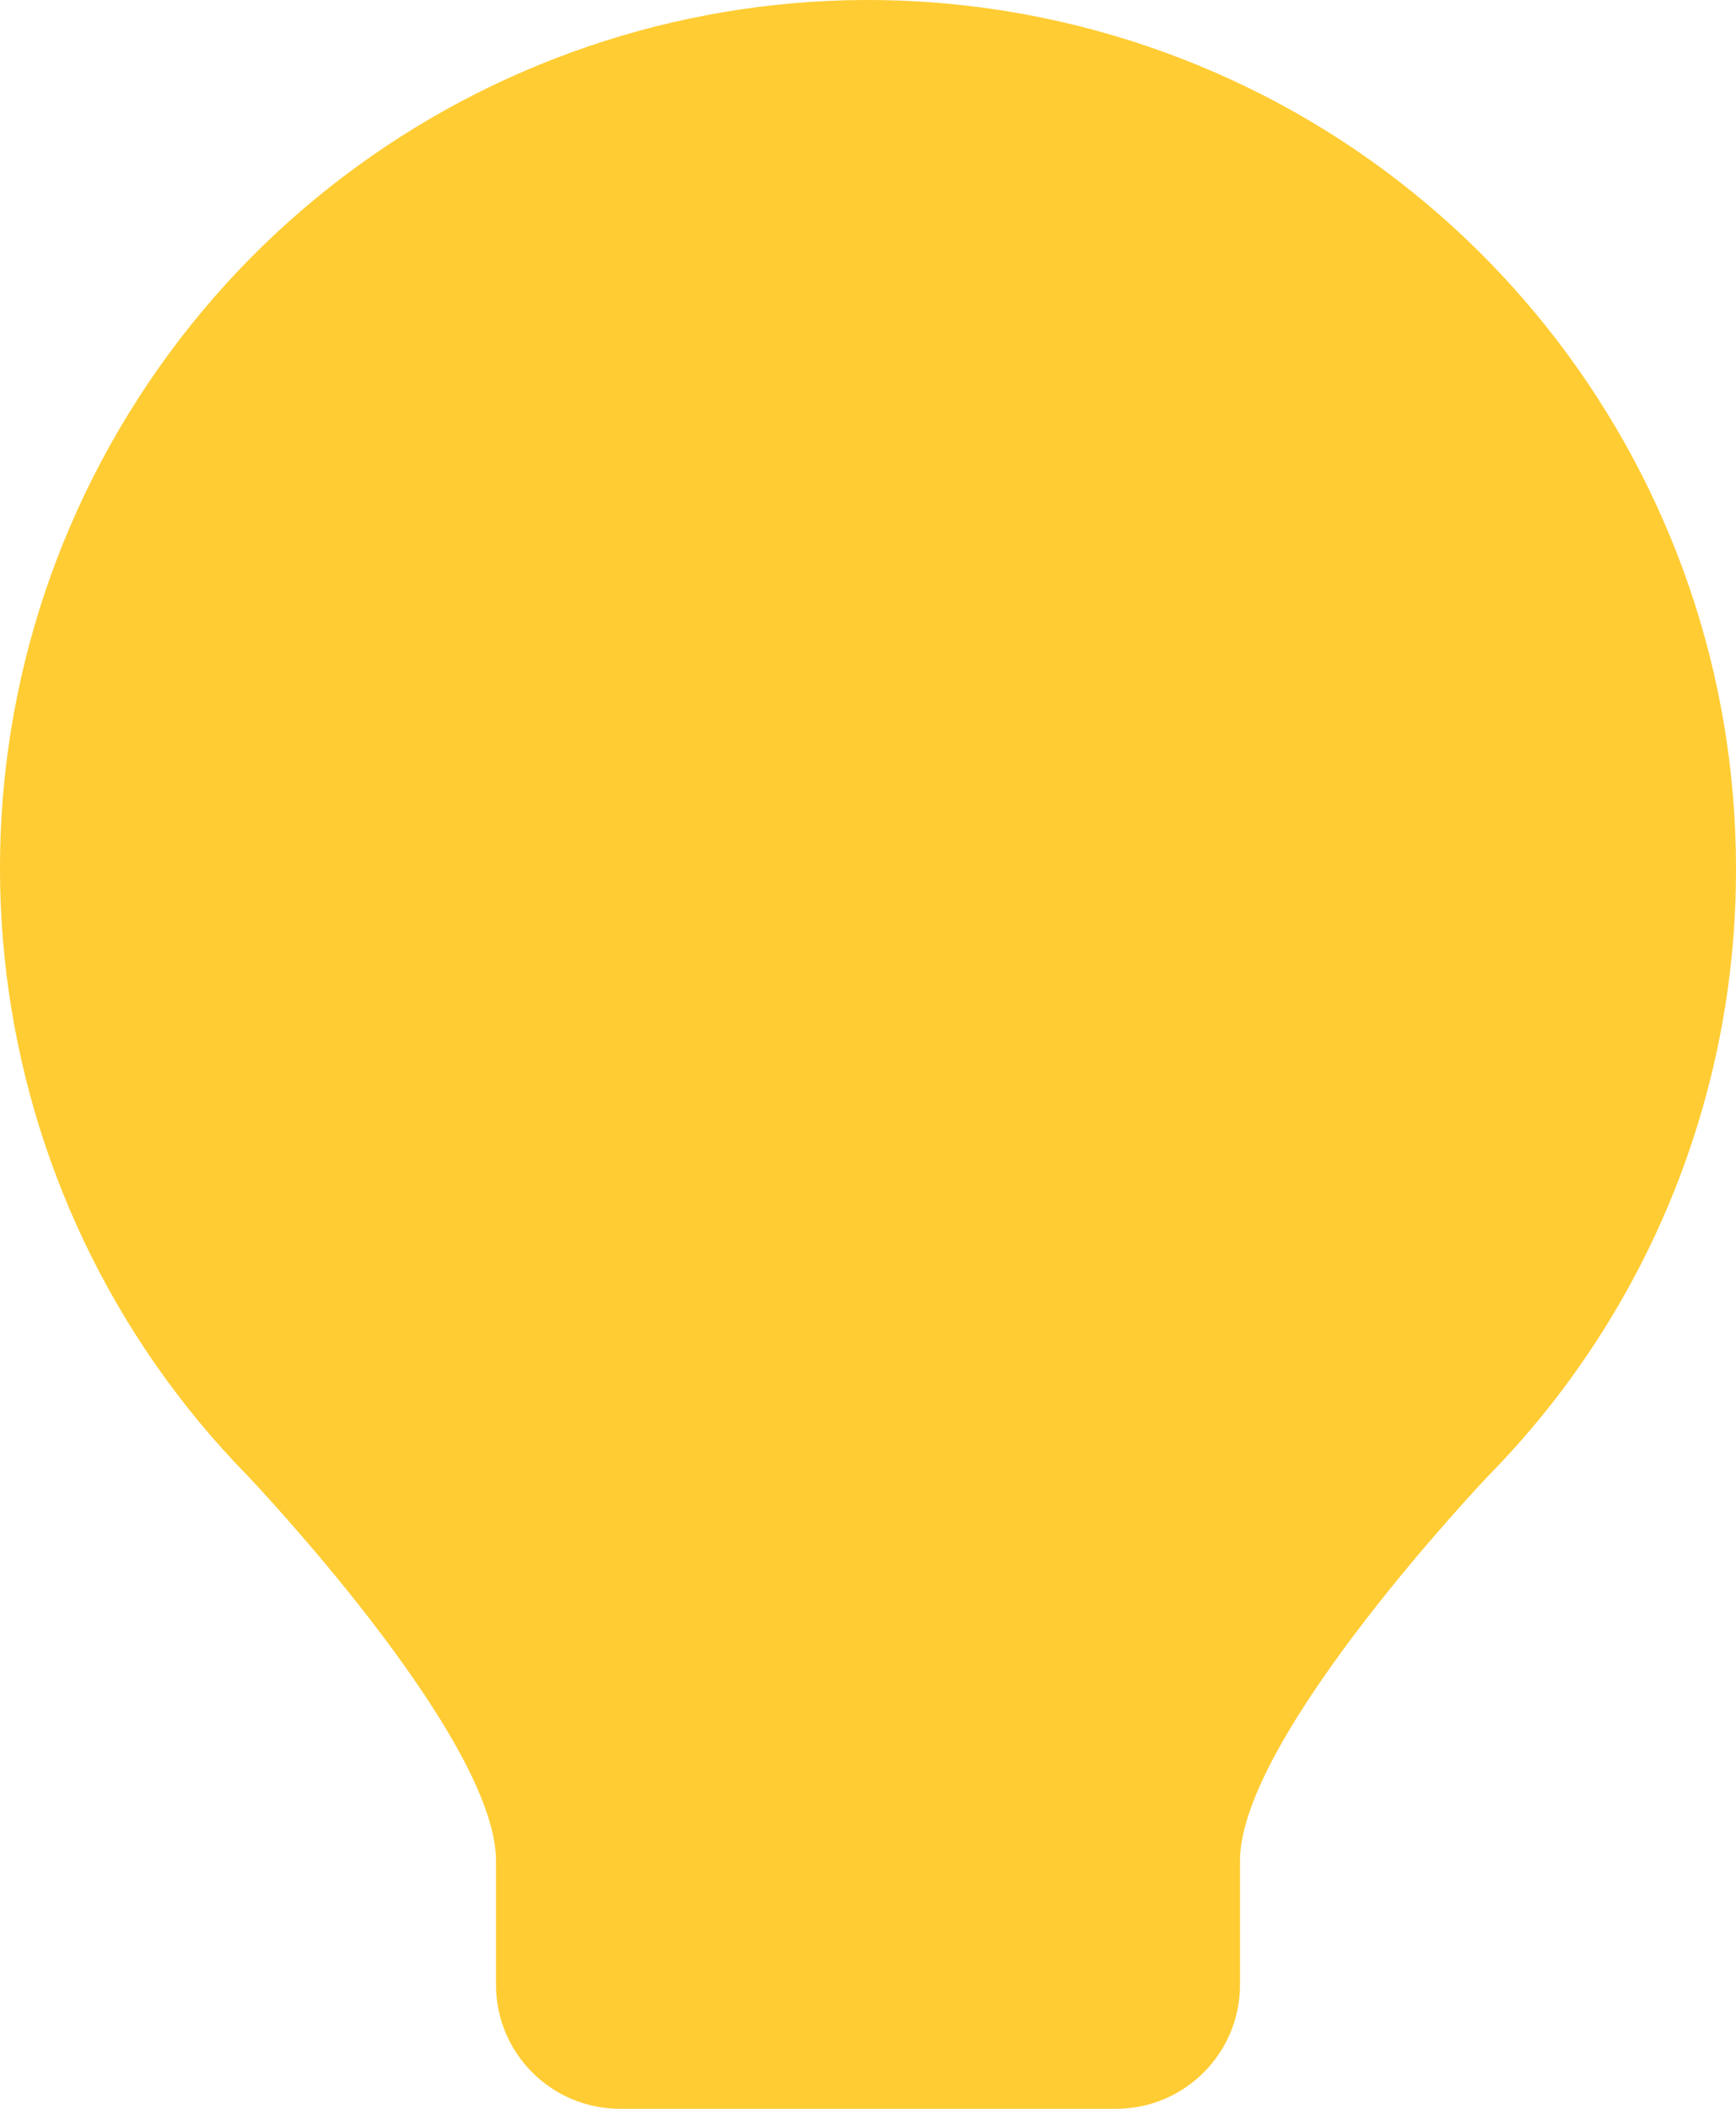 ﻿<?xml version="1.0" encoding="utf-8"?>
<svg version="1.1" xmlns:xlink="http://www.w3.org/1999/xlink" width="28px" height="34px" xmlns="http://www.w3.org/2000/svg">
  <g transform="matrix(1 0 0 1 -314 -86 )">
    <path d="M 28 14  C 27.999 7.681  23.766 2.146  17.668 0.49  C 11.57 -1.165  5.12 1.469  1.923 6.92  C -1.273 12.37  -0.422 19.286  4 23.8  C 4 23.8  8 28  8 30  C 8 30  8 32  8 32  C 8 33.105  8.896 34  10 34  C 10 34  18 34  18 34  C 19.105 34  20 33.105  20 32  C 20 32  20 30  20 30  C 20 28  24 23.8  24 23.8  C 26.57 21.186  28.007 17.665  28 14  Z " fill-rule="nonzero" fill="#ffcc33" stroke="none" transform="matrix(1 0 0 1 314 86 )" />
  </g>
</svg>